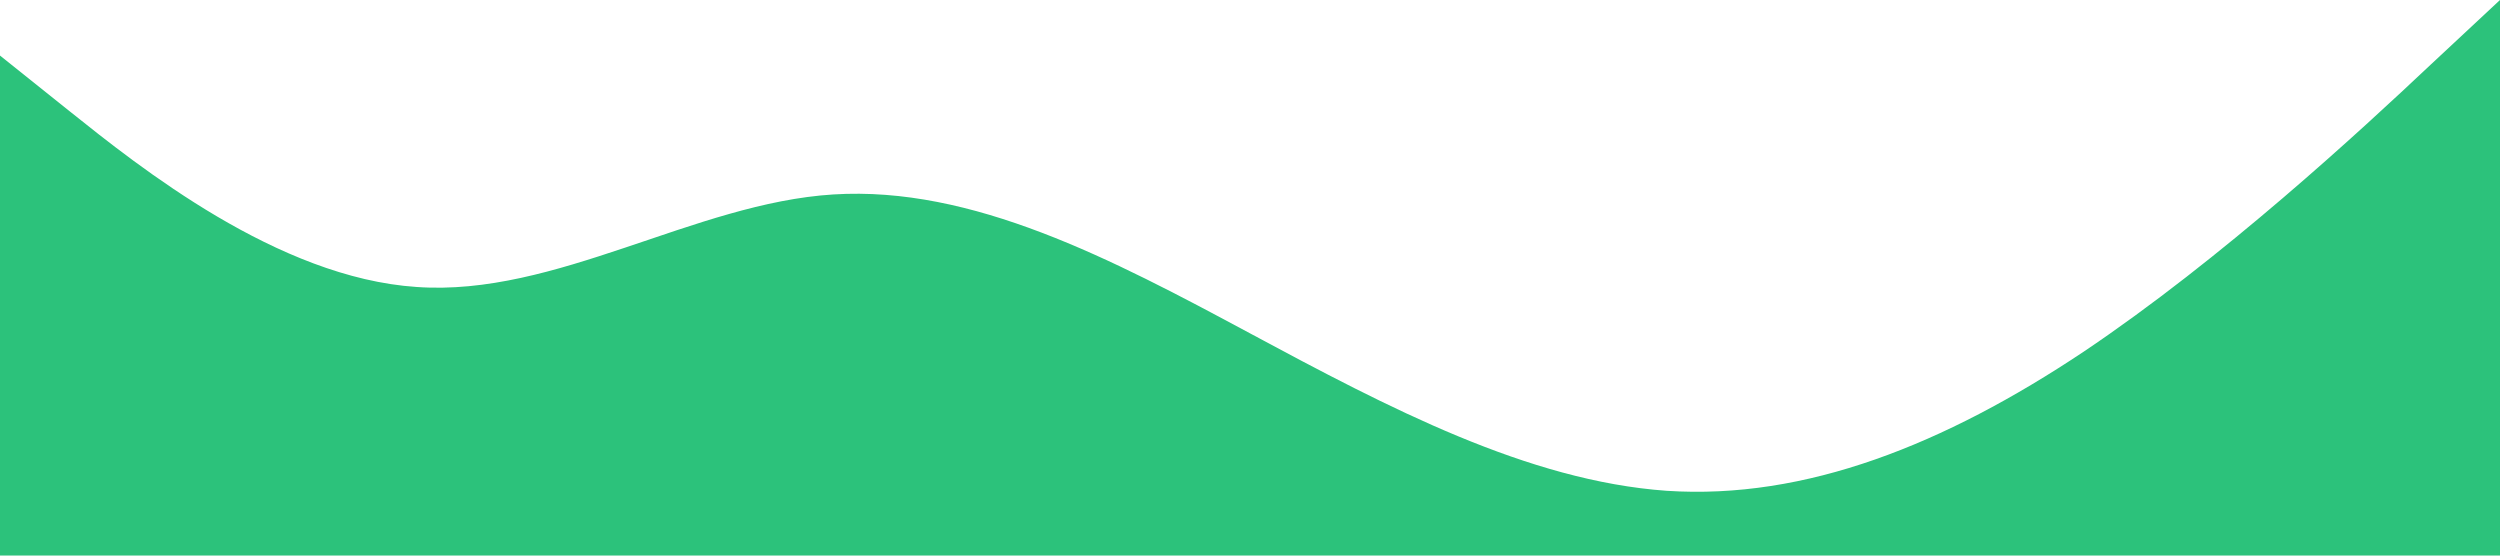 <?xml version="1.0" standalone="no"?><svg xmlns="http://www.w3.org/2000/svg" viewBox="0 0 1440 320"><path fill="#2cc27b" fill-opacity="1" d="M0,32L40,64C80,96,160,160,240,165.3C320,171,400,117,480,112C560,107,640,149,720,192C800,235,880,277,960,282.7C1040,288,1120,256,1200,202.7C1280,149,1360,75,1400,37.3L1440,0L1440,320L1400,320C1360,320,1280,320,1200,320C1120,320,1040,320,960,320C880,320,800,320,720,320C640,320,560,320,480,320C400,320,320,320,240,320C160,320,80,320,40,320L0,320Z"></path></svg>